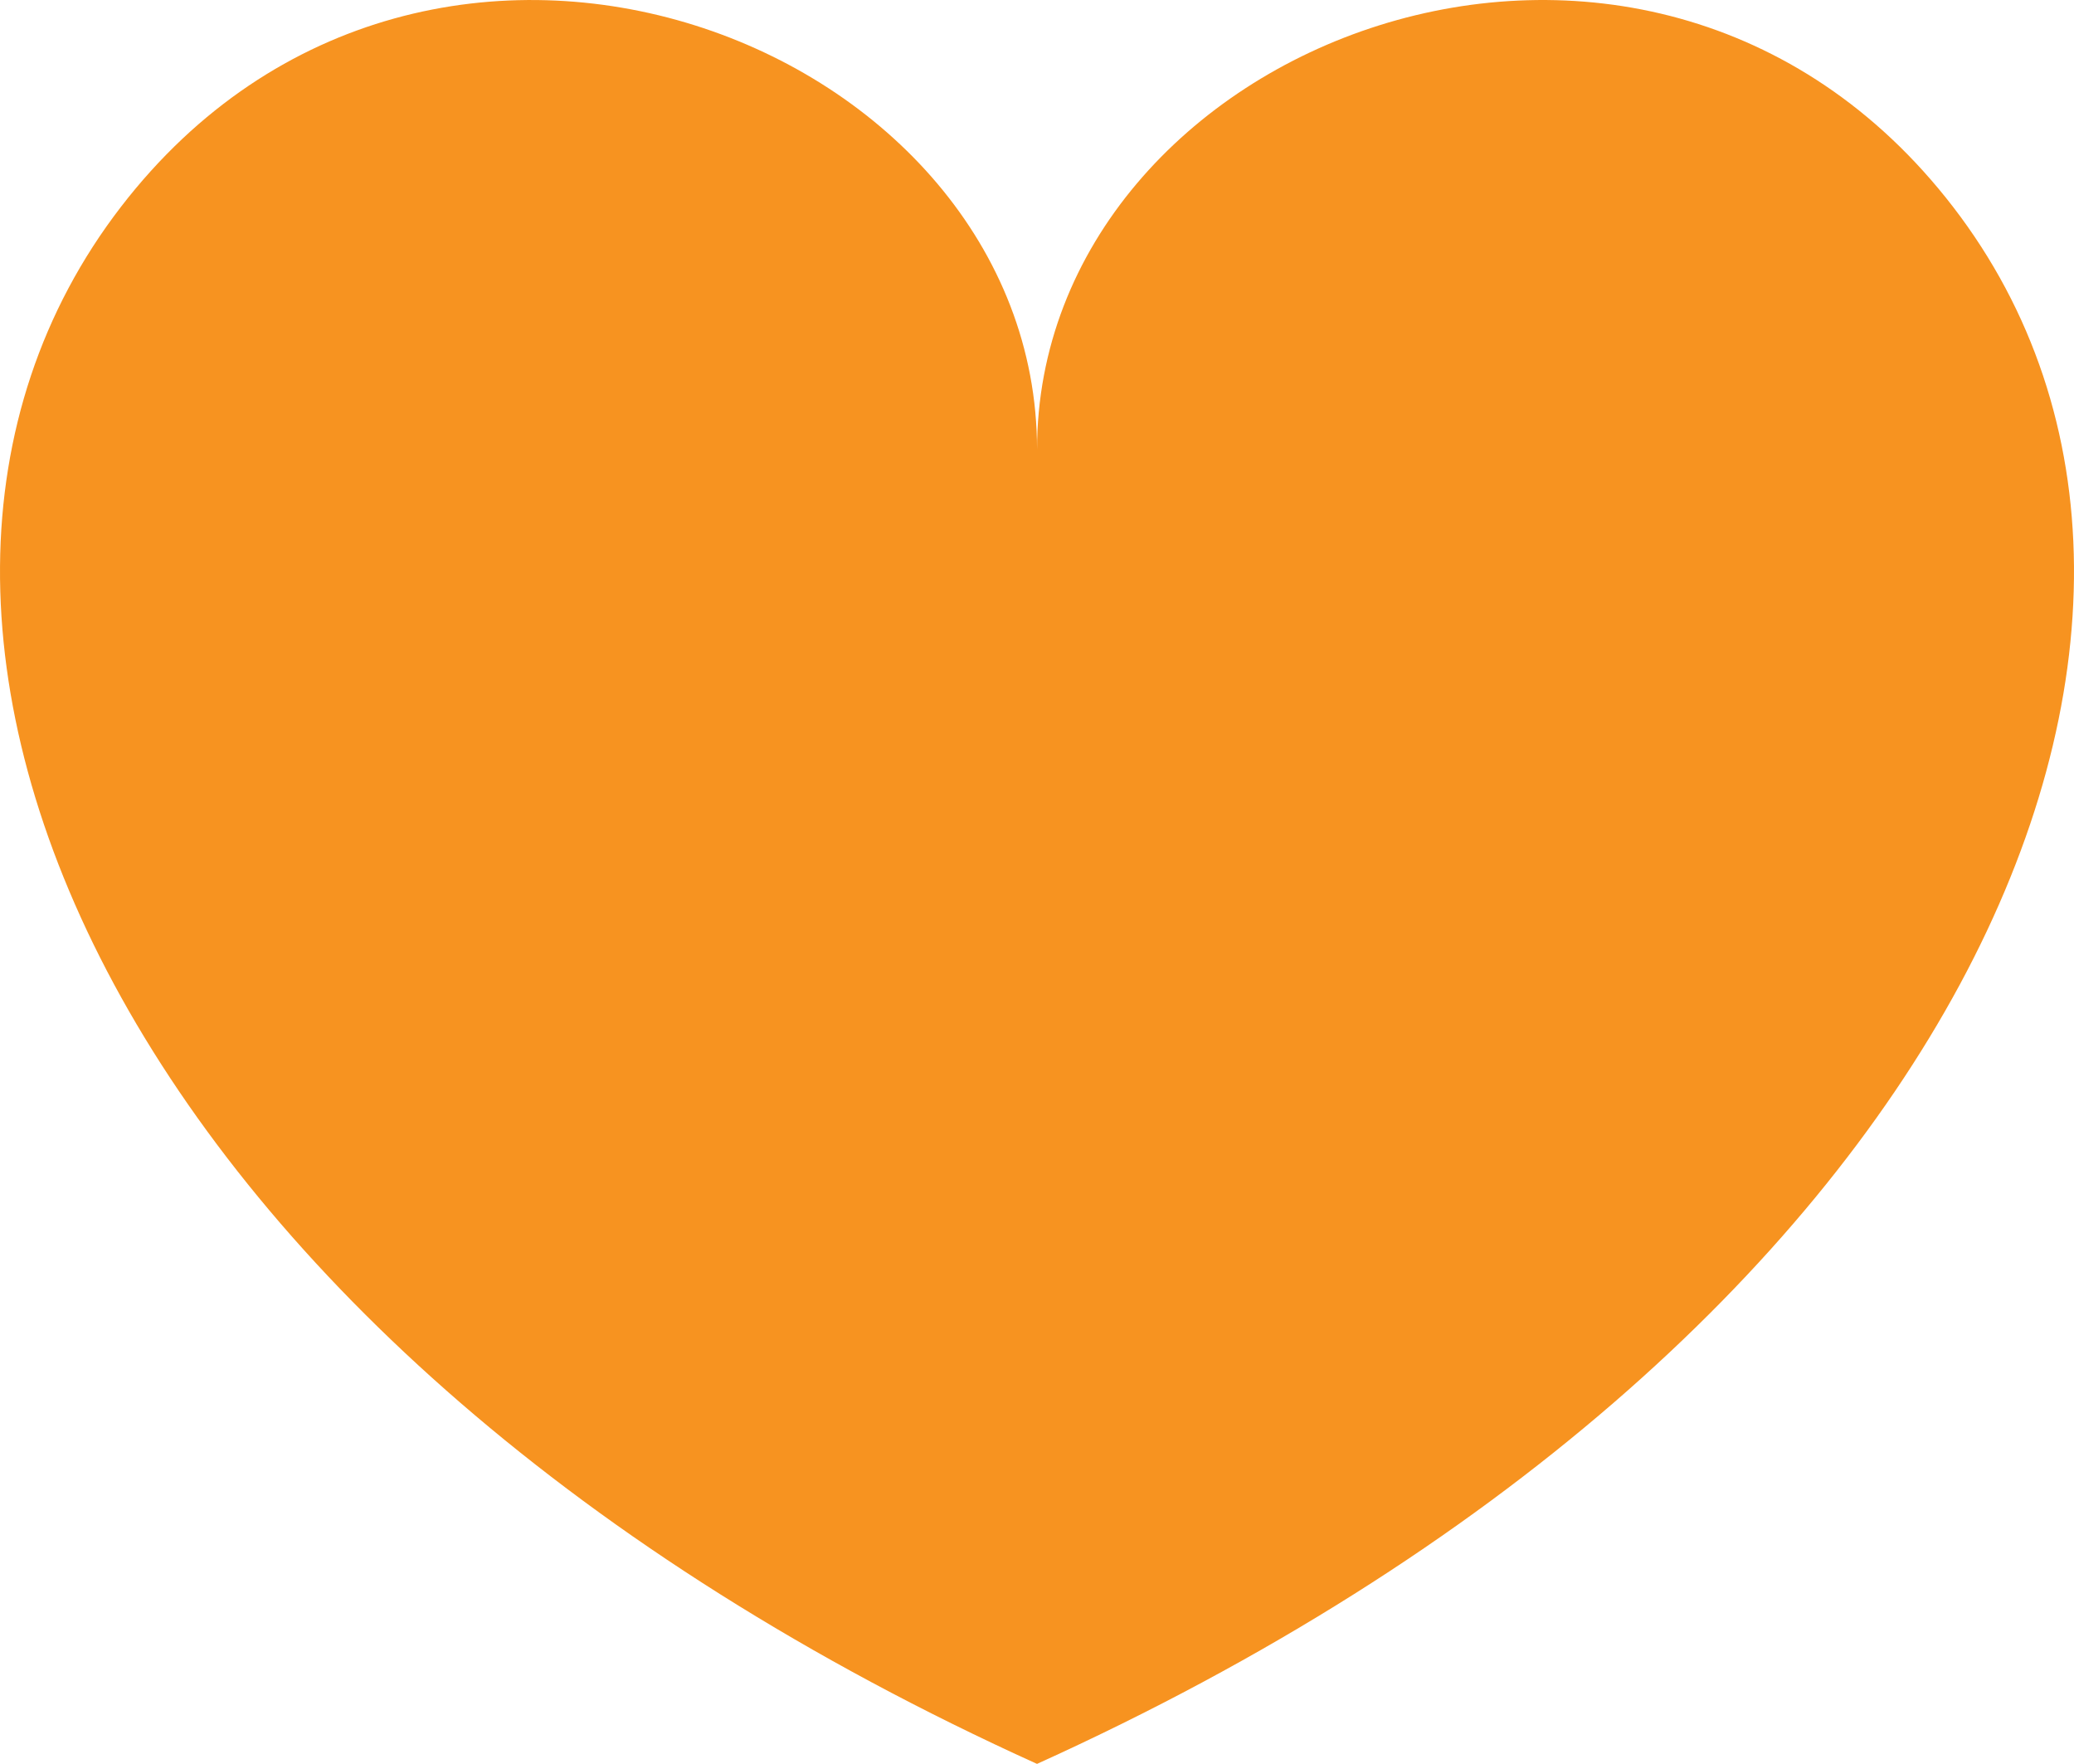 <svg xmlns="http://www.w3.org/2000/svg" width="426.669" height="362.813" viewBox="0 0 426.669 362.813">
  <path id="heart" d="M401.788,74.476C338.3-7.956,213.342,40.684,213.342,124.4c0-83.712-124.962-132.356-188.463-49.92-65.63,85.222-.943,234.509,188.459,320.265C402.731,308.985,467.418,159.7,401.788,74.476Z" transform="translate(0.001 -31.928)" fill="#f79320"/>
</svg>
